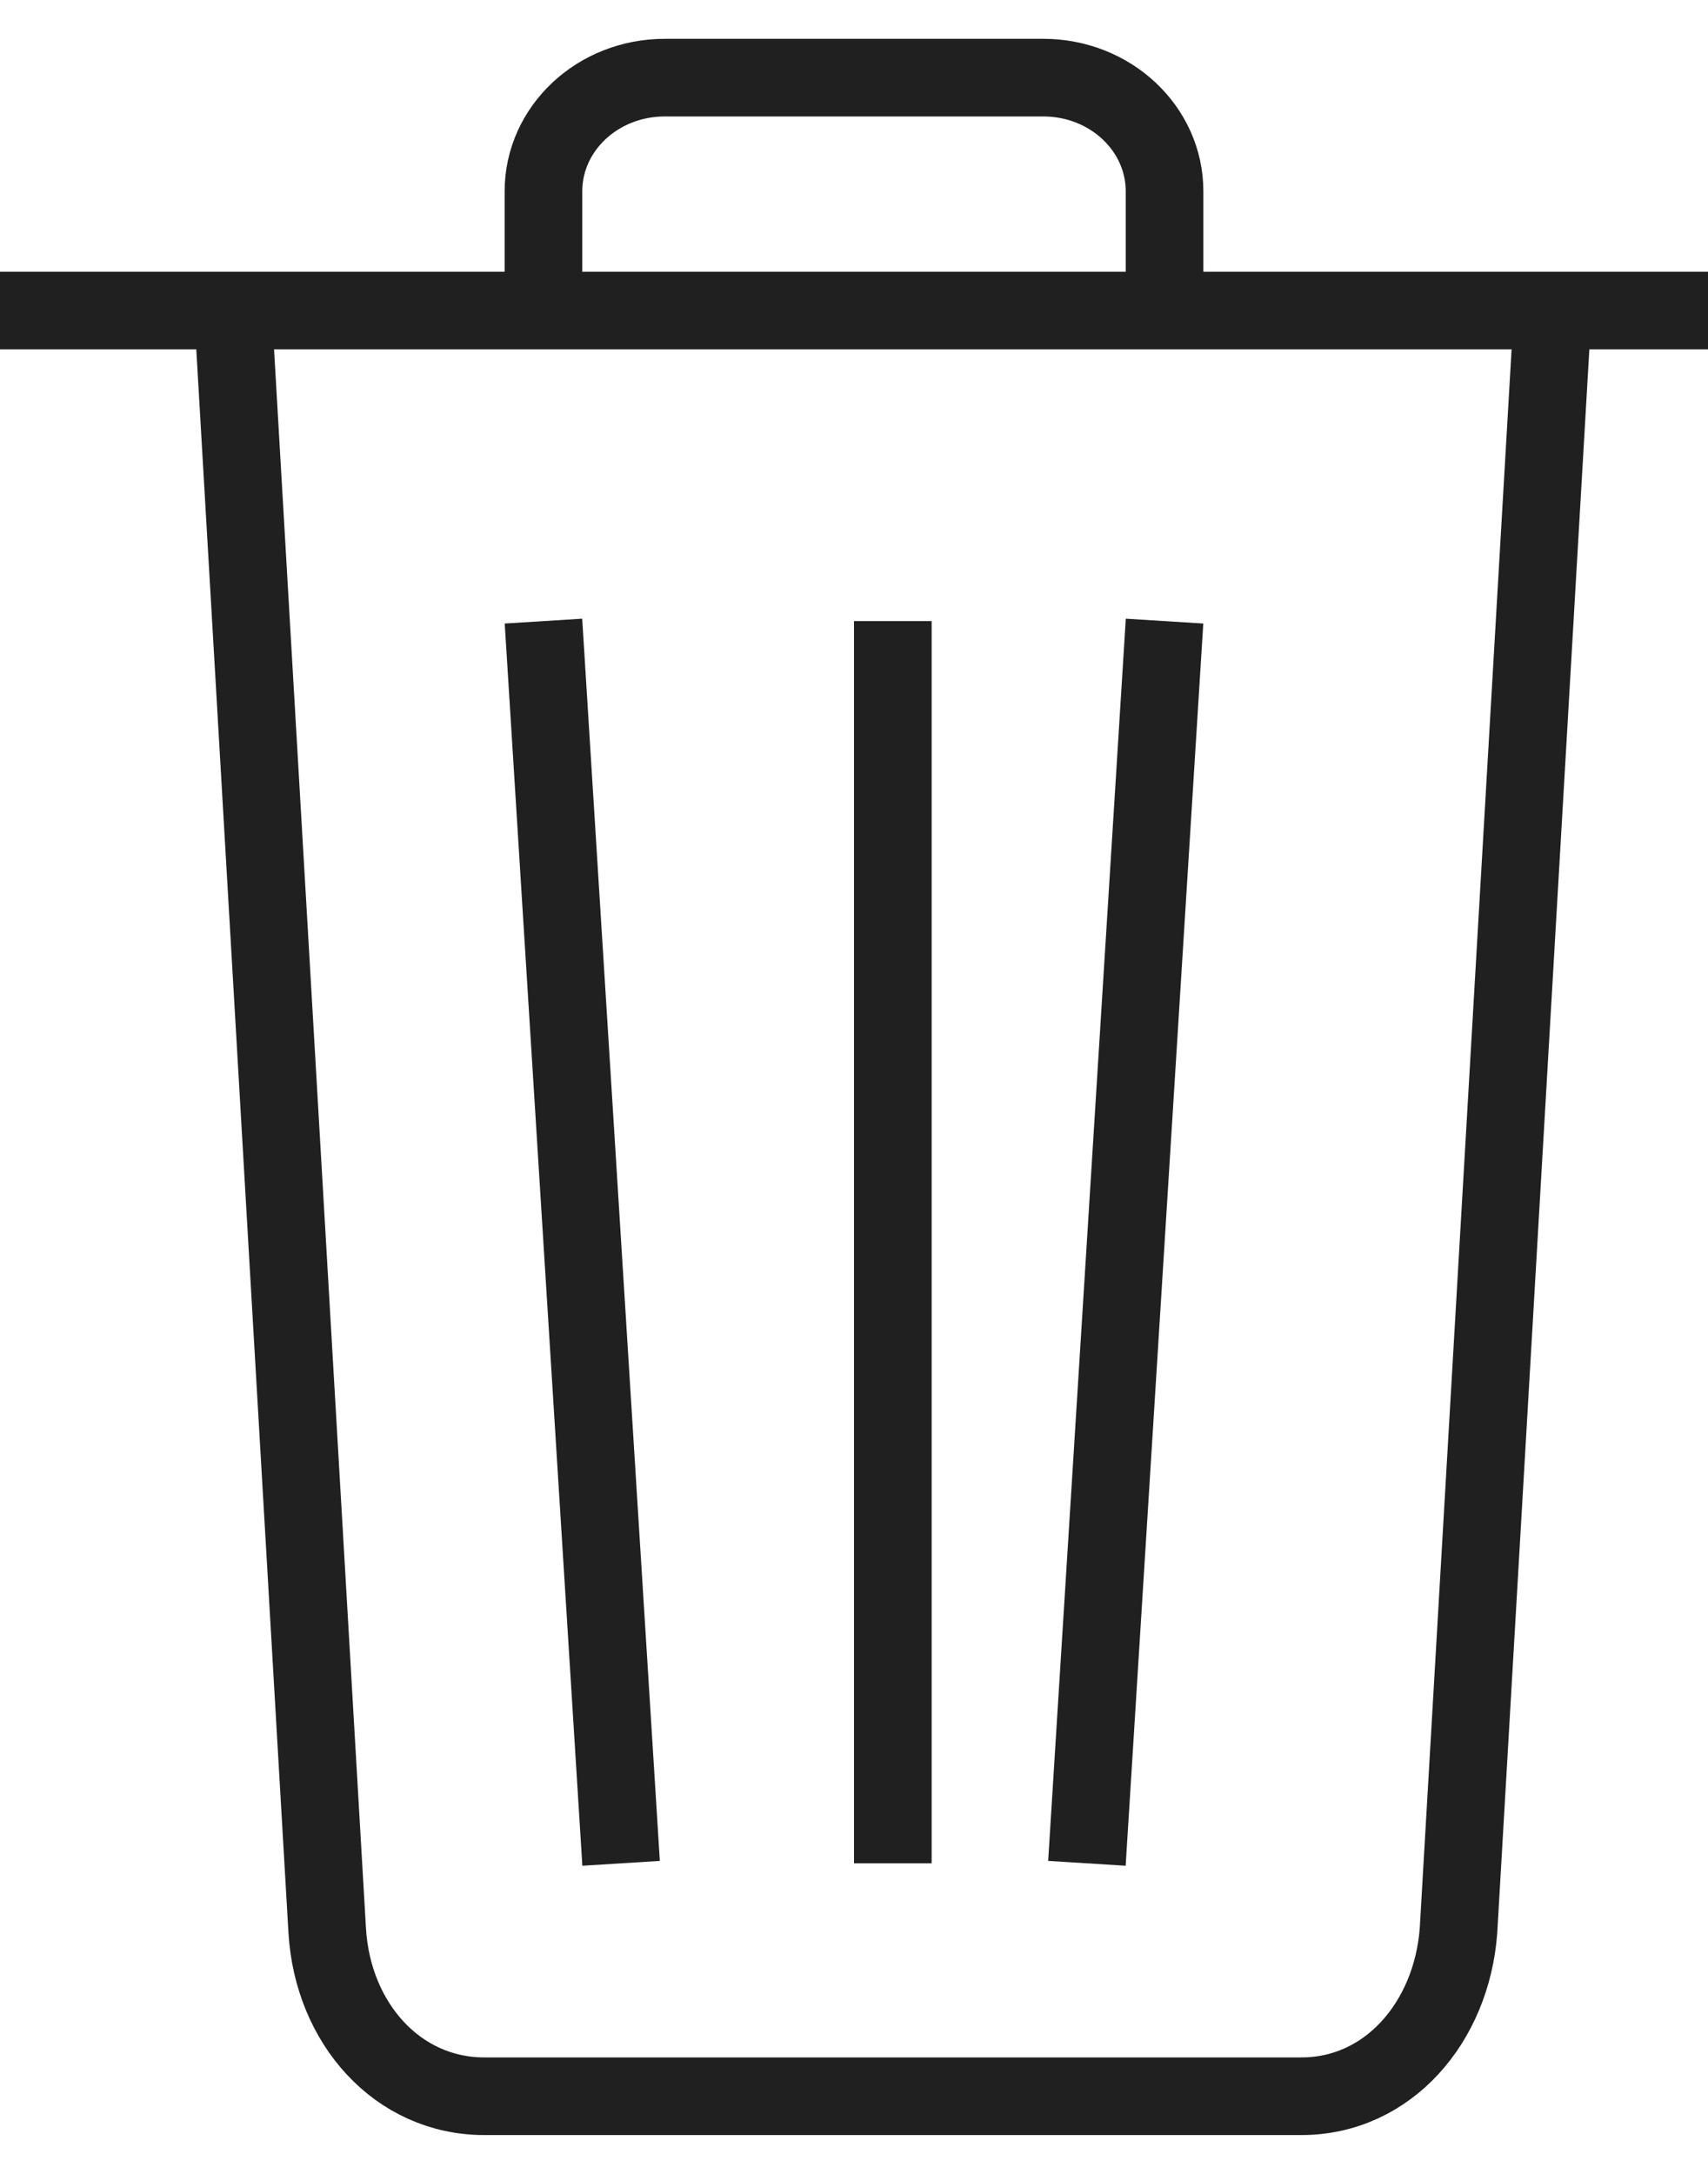 <?xml version="1.0" encoding="UTF-8"?>
<svg width="22px" height="28px" viewBox="0 0 22 28" version="1.1" xmlns="http://www.w3.org/2000/svg" xmlns:xlink="http://www.w3.org/1999/xlink">
    <!-- Generator: Sketch 61 (89581) - https://sketch.com -->
    <title>Group 13</title>
    <desc>Created with Sketch.</desc>
    <g id="TodoFlor" stroke="none" stroke-width="1" fill="none" fill-rule="evenodd">
        <g id="07CARRITO" transform="translate(-1379, -351)" stroke="#202020">
            <g id="Group-13" transform="translate(1379, 352)">
                <line x1="0" y1="3" x2="22" y2="3" id="Stroke-1"></line>
                <path d="M7,3 L7,1.464 C7,0.655 7.699,0 8.562,0 L13.438,0 C14.301,0 15,0.655 15,1.464 L15,3" id="Stroke-3"></path>
                <path d="M20,3 L18.786,23.87 C18.697,25.048 17.88,26 16.762,26 L6.238,26 C5.12,26 4.287,25.06 4.215,23.87 L3,3" id="Stroke-5"></path>
                <line x1="11.5" y1="7" x2="11.5" y2="23" id="Stroke-7"></line>
                <line x1="7" y1="7" x2="8" y2="23" id="Stroke-9"></line>
                <line x1="15" y1="7" x2="14" y2="23" id="Stroke-11"></line>
            </g>
        </g>
    </g>
</svg>